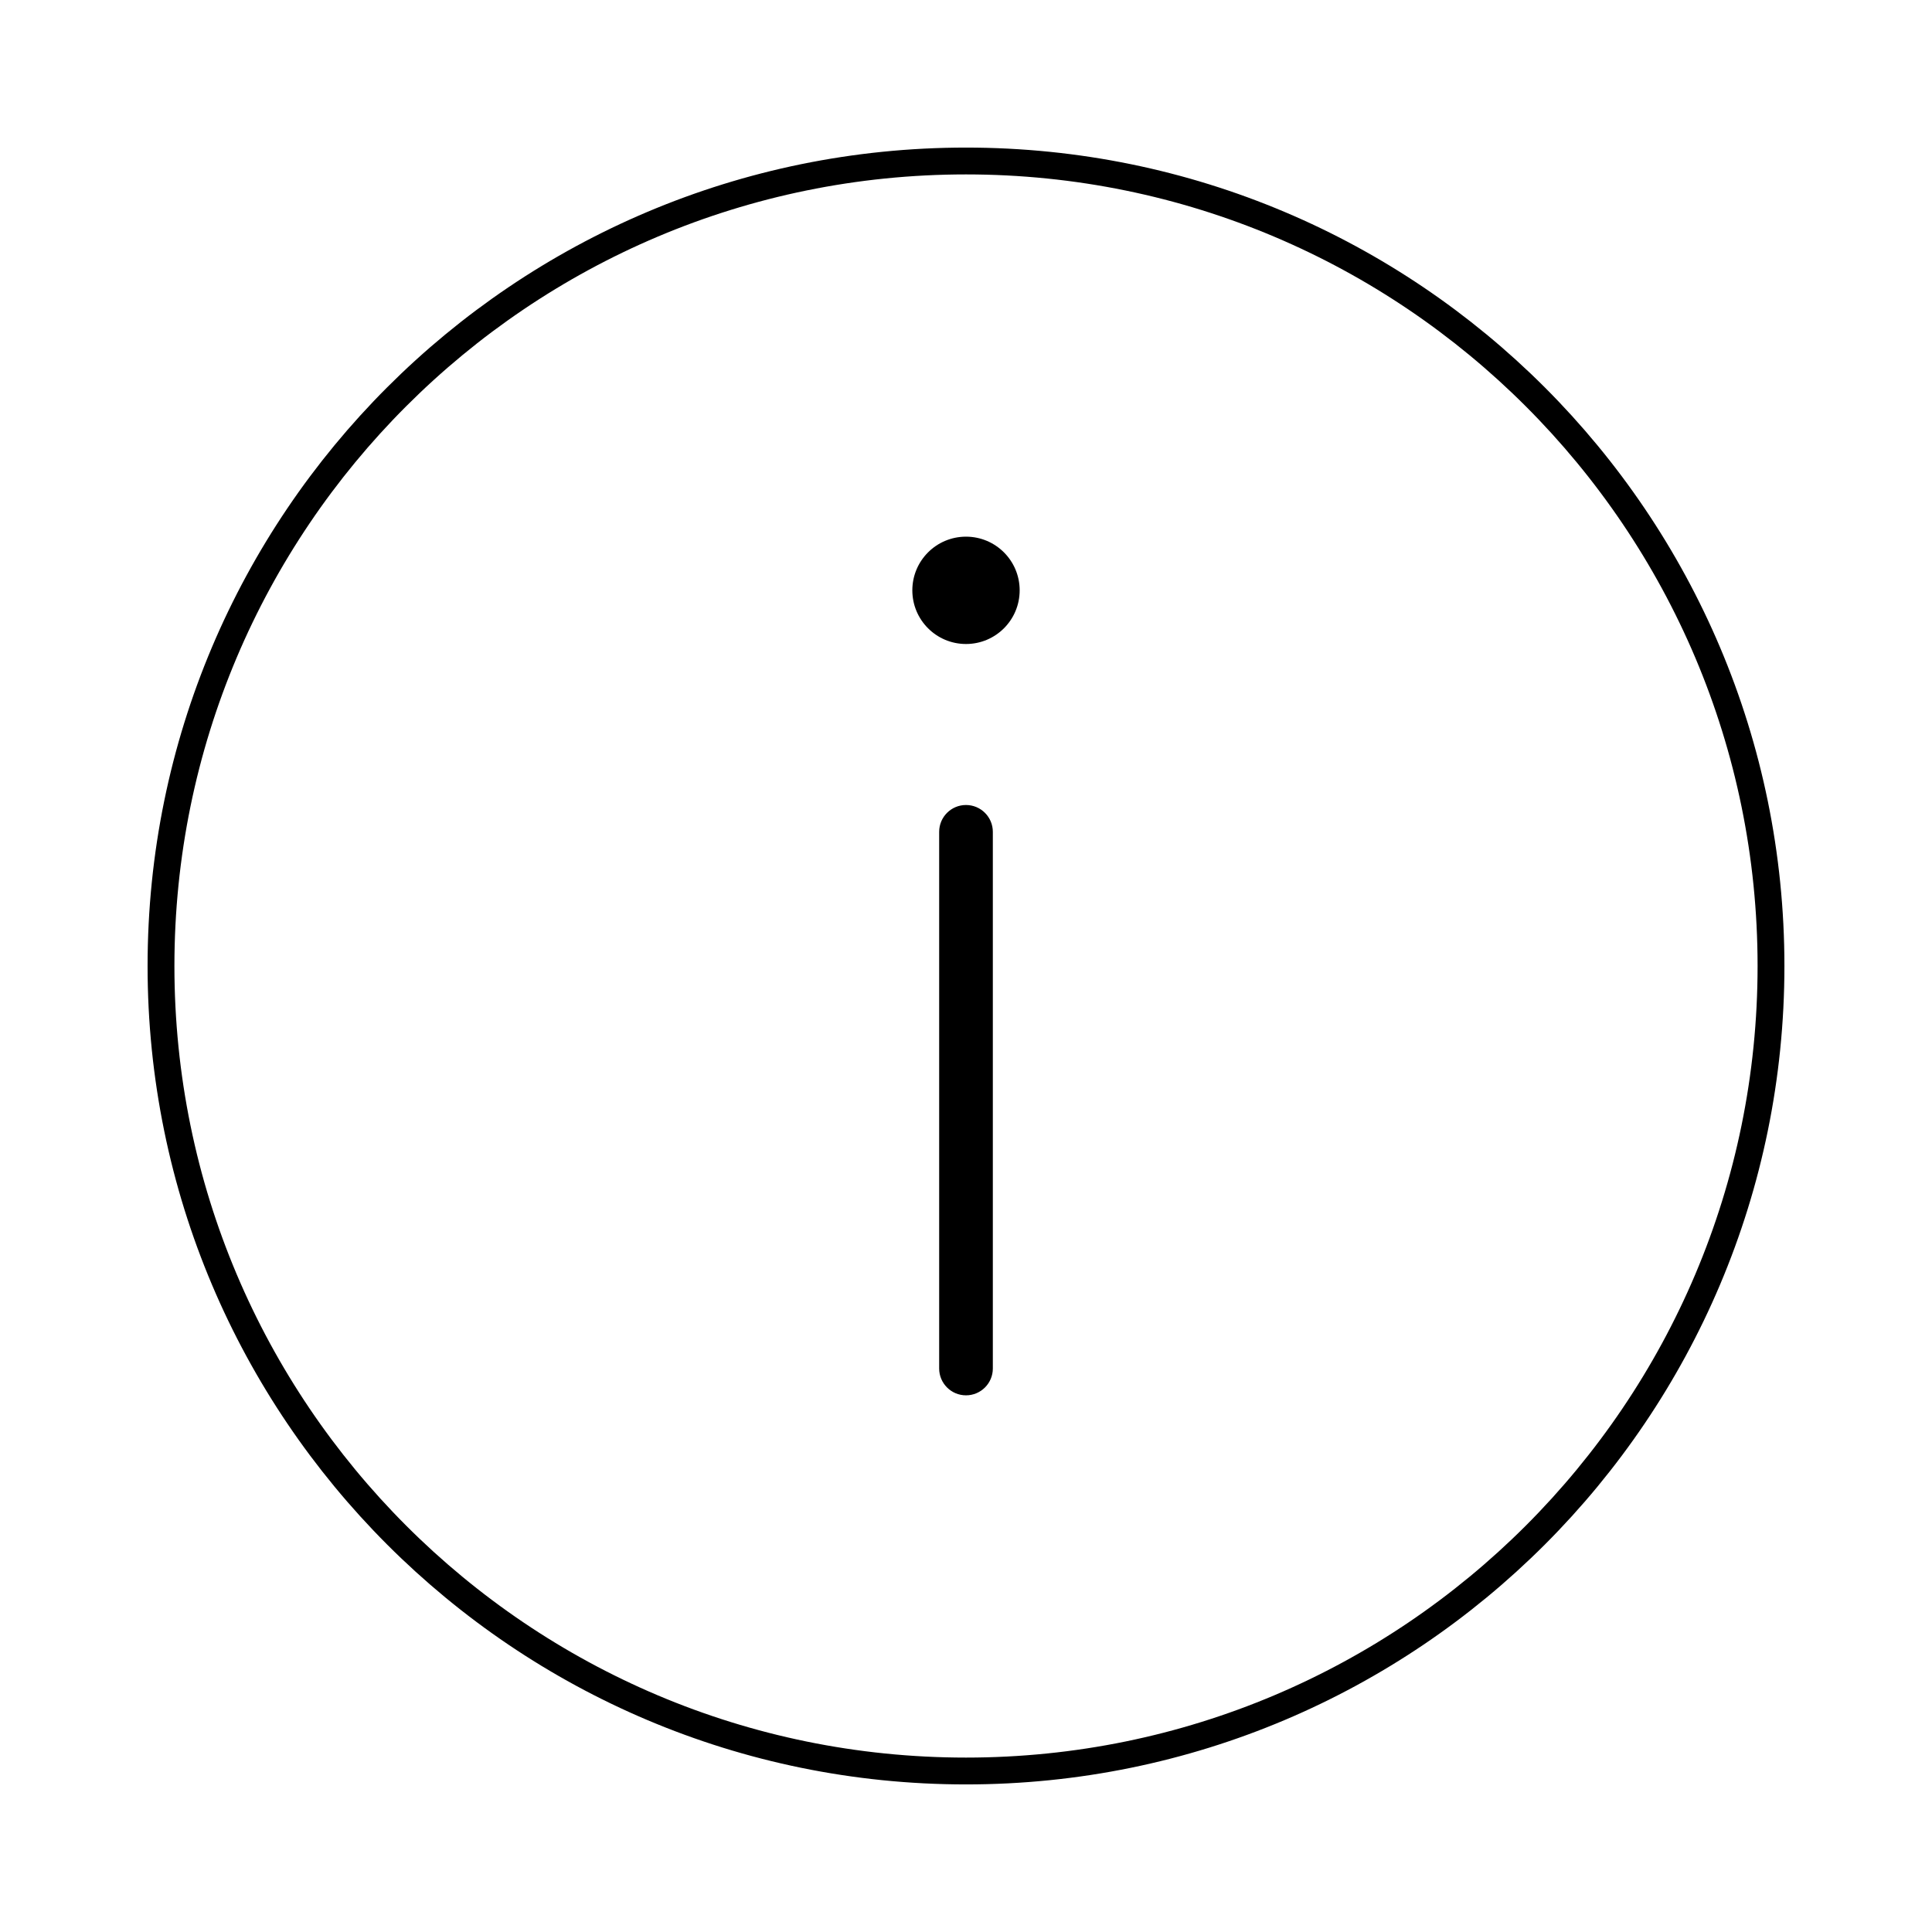 <svg role="img" xmlns="http://www.w3.org/2000/svg" width="72" height="72" fill="none" viewBox="0 0 72 72">
  <path stroke="currentColor" stroke-miterlimit="10" d="M36 6c16.568 0 30 13.432 30 30 0 16.568-13.432 30-30 30C19.432 66 6 52.568 6 36 6 19.422 19.432 6 36 6Z"/>
  <path fill="currentColor" fill-rule="evenodd" d="M36 24c1.105 0 2-.895 2-2s-.895-2-2-2-2 .895-2 2 .895 2 2 2Zm0 6c-.552 0-1 .448-1 1v20c0 .552.448 1 1 1s1-.448 1-1V31c0-.552-.448-1-1-1Z" clip-rule="evenodd"/>
</svg>
